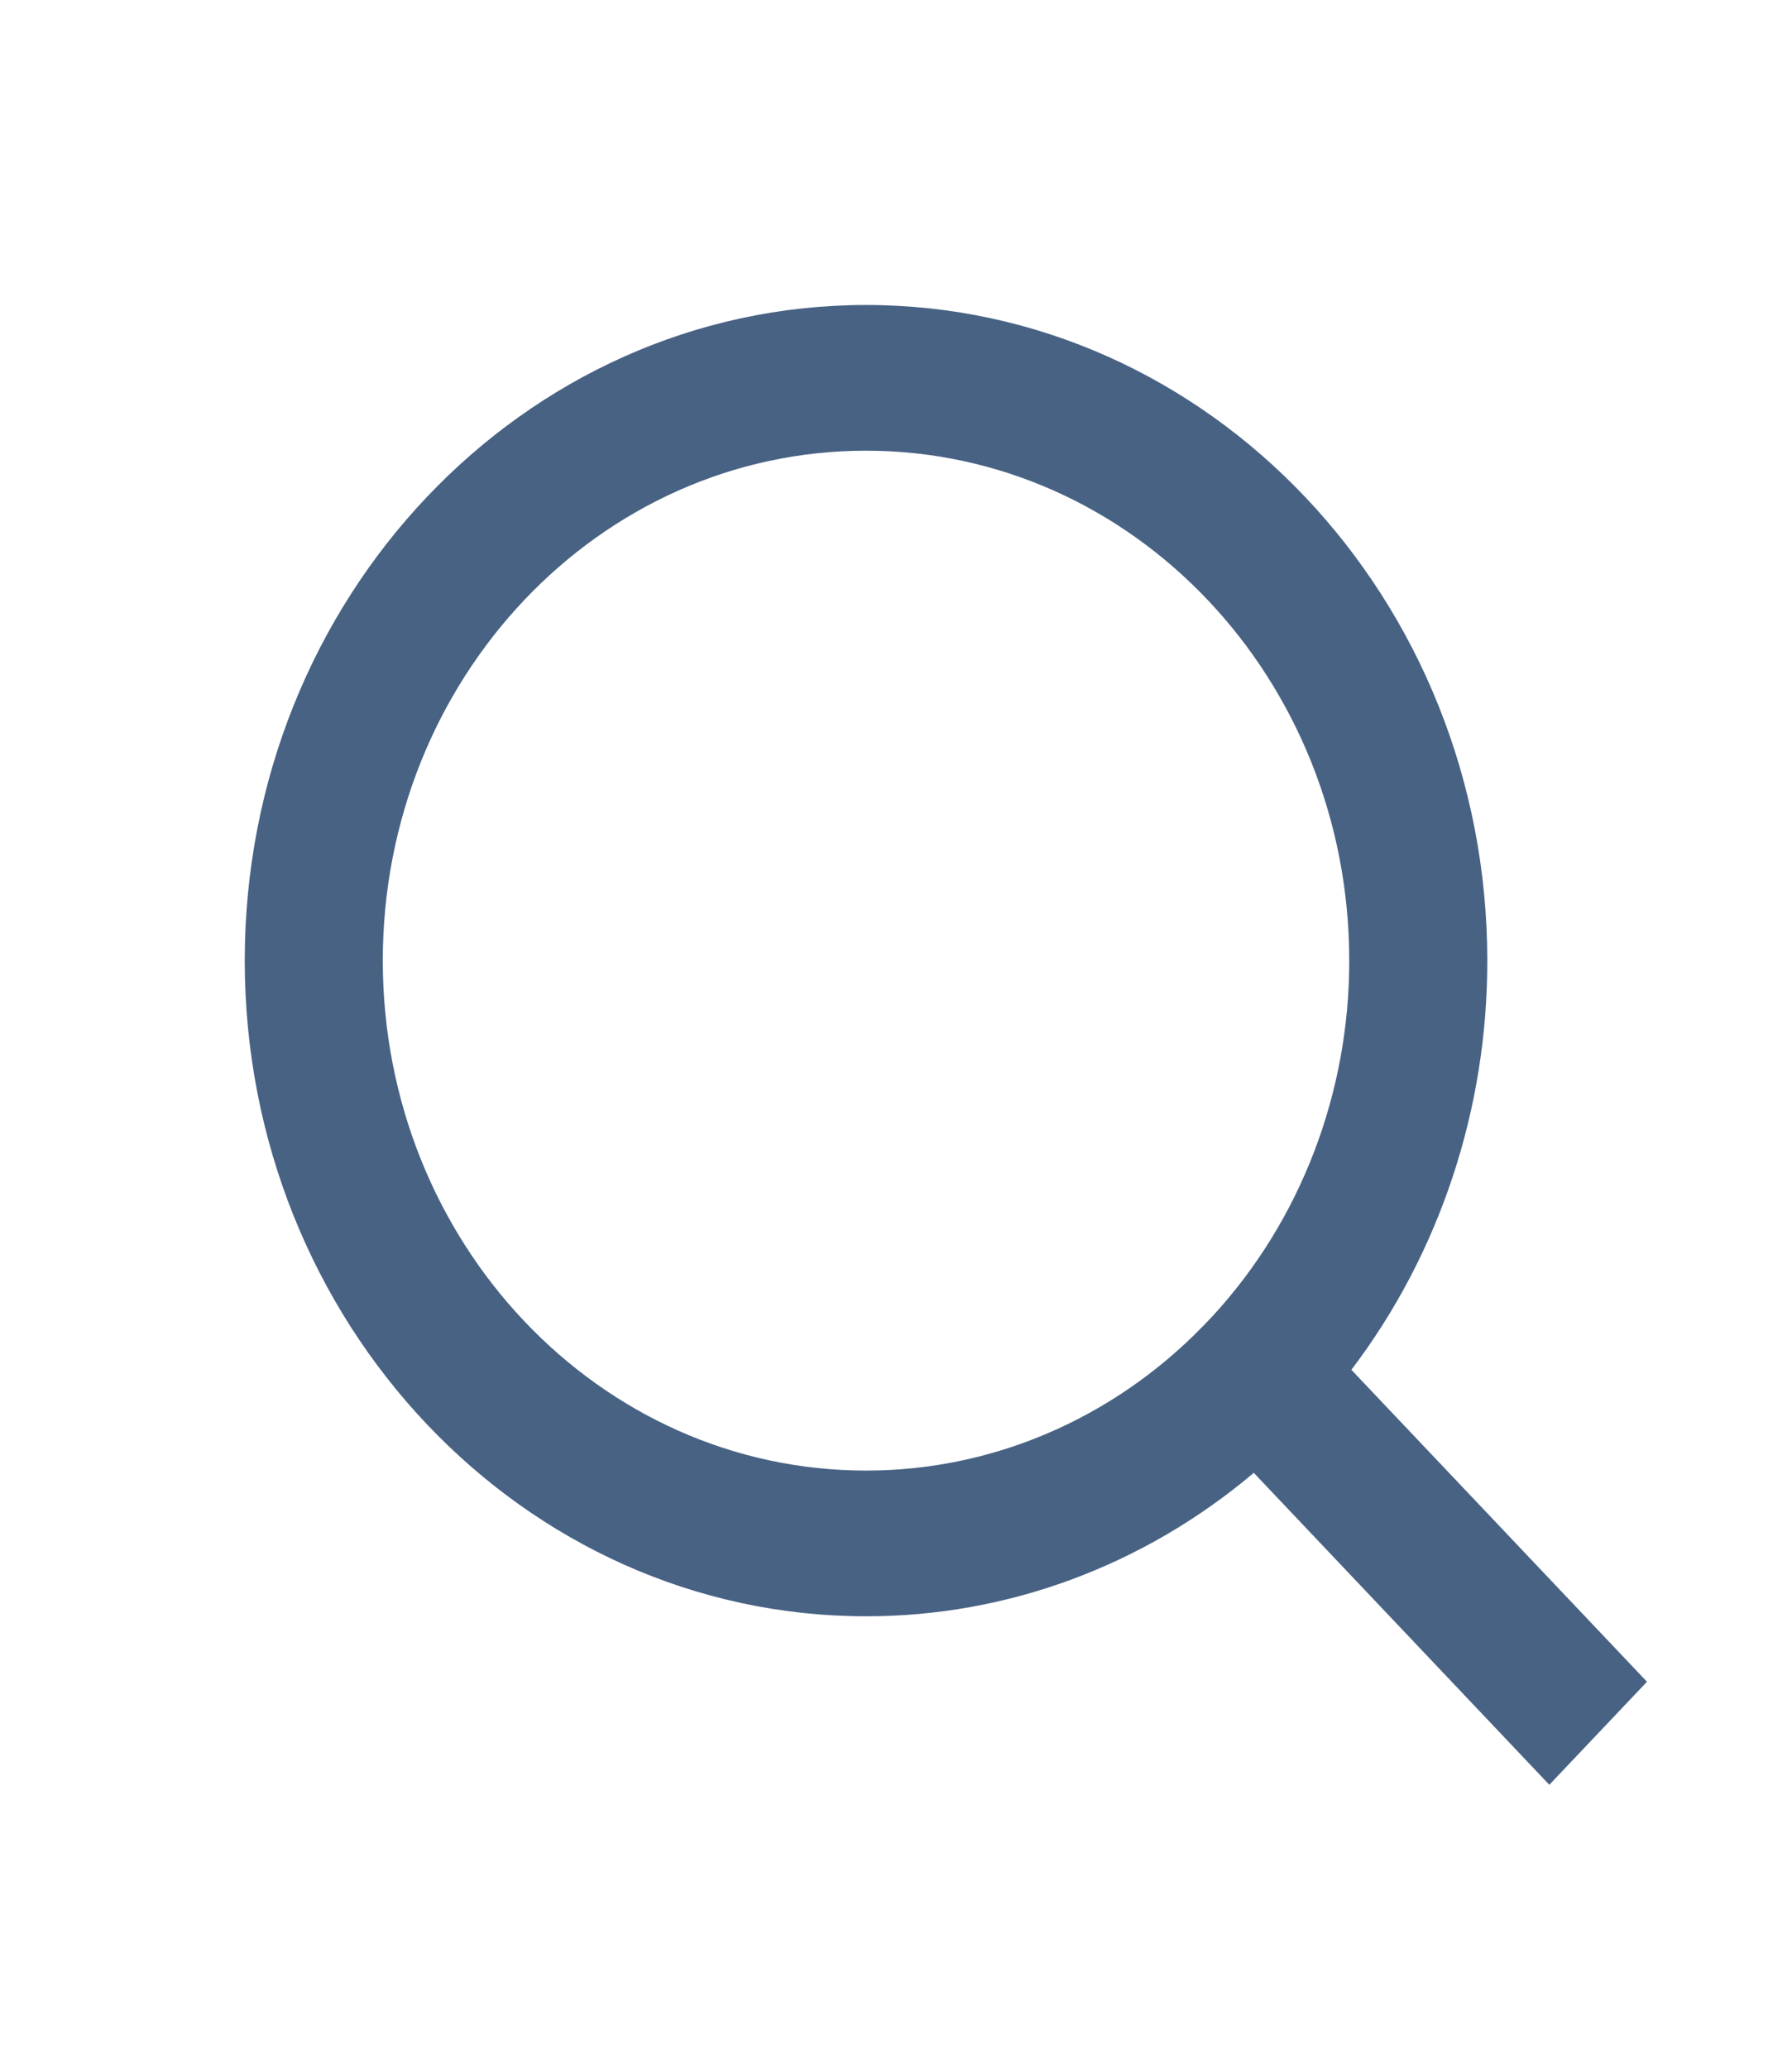 <svg width="26" height="30" viewBox="0 0 26 30" fill="none" xmlns="http://www.w3.org/2000/svg">
<path d="M19.607 19.874L23.896 24.4L22.479 25.895L18.191 21.369C16.595 22.718 14.61 23.453 12.565 23.45C7.589 23.45 3.551 19.188 3.551 13.937C3.551 8.687 7.589 4.425 12.565 4.425C17.541 4.425 21.579 8.687 21.579 13.937C21.582 16.096 20.886 18.19 19.607 19.874ZM17.598 19.09C18.868 17.71 19.578 15.861 19.576 13.937C19.576 9.85 16.438 6.539 12.565 6.539C8.692 6.539 5.554 9.85 5.554 13.937C5.554 18.024 8.692 21.336 12.565 21.336C14.388 21.338 16.14 20.589 17.447 19.248L17.598 19.09Z" fill="#486284"/>
</svg>
